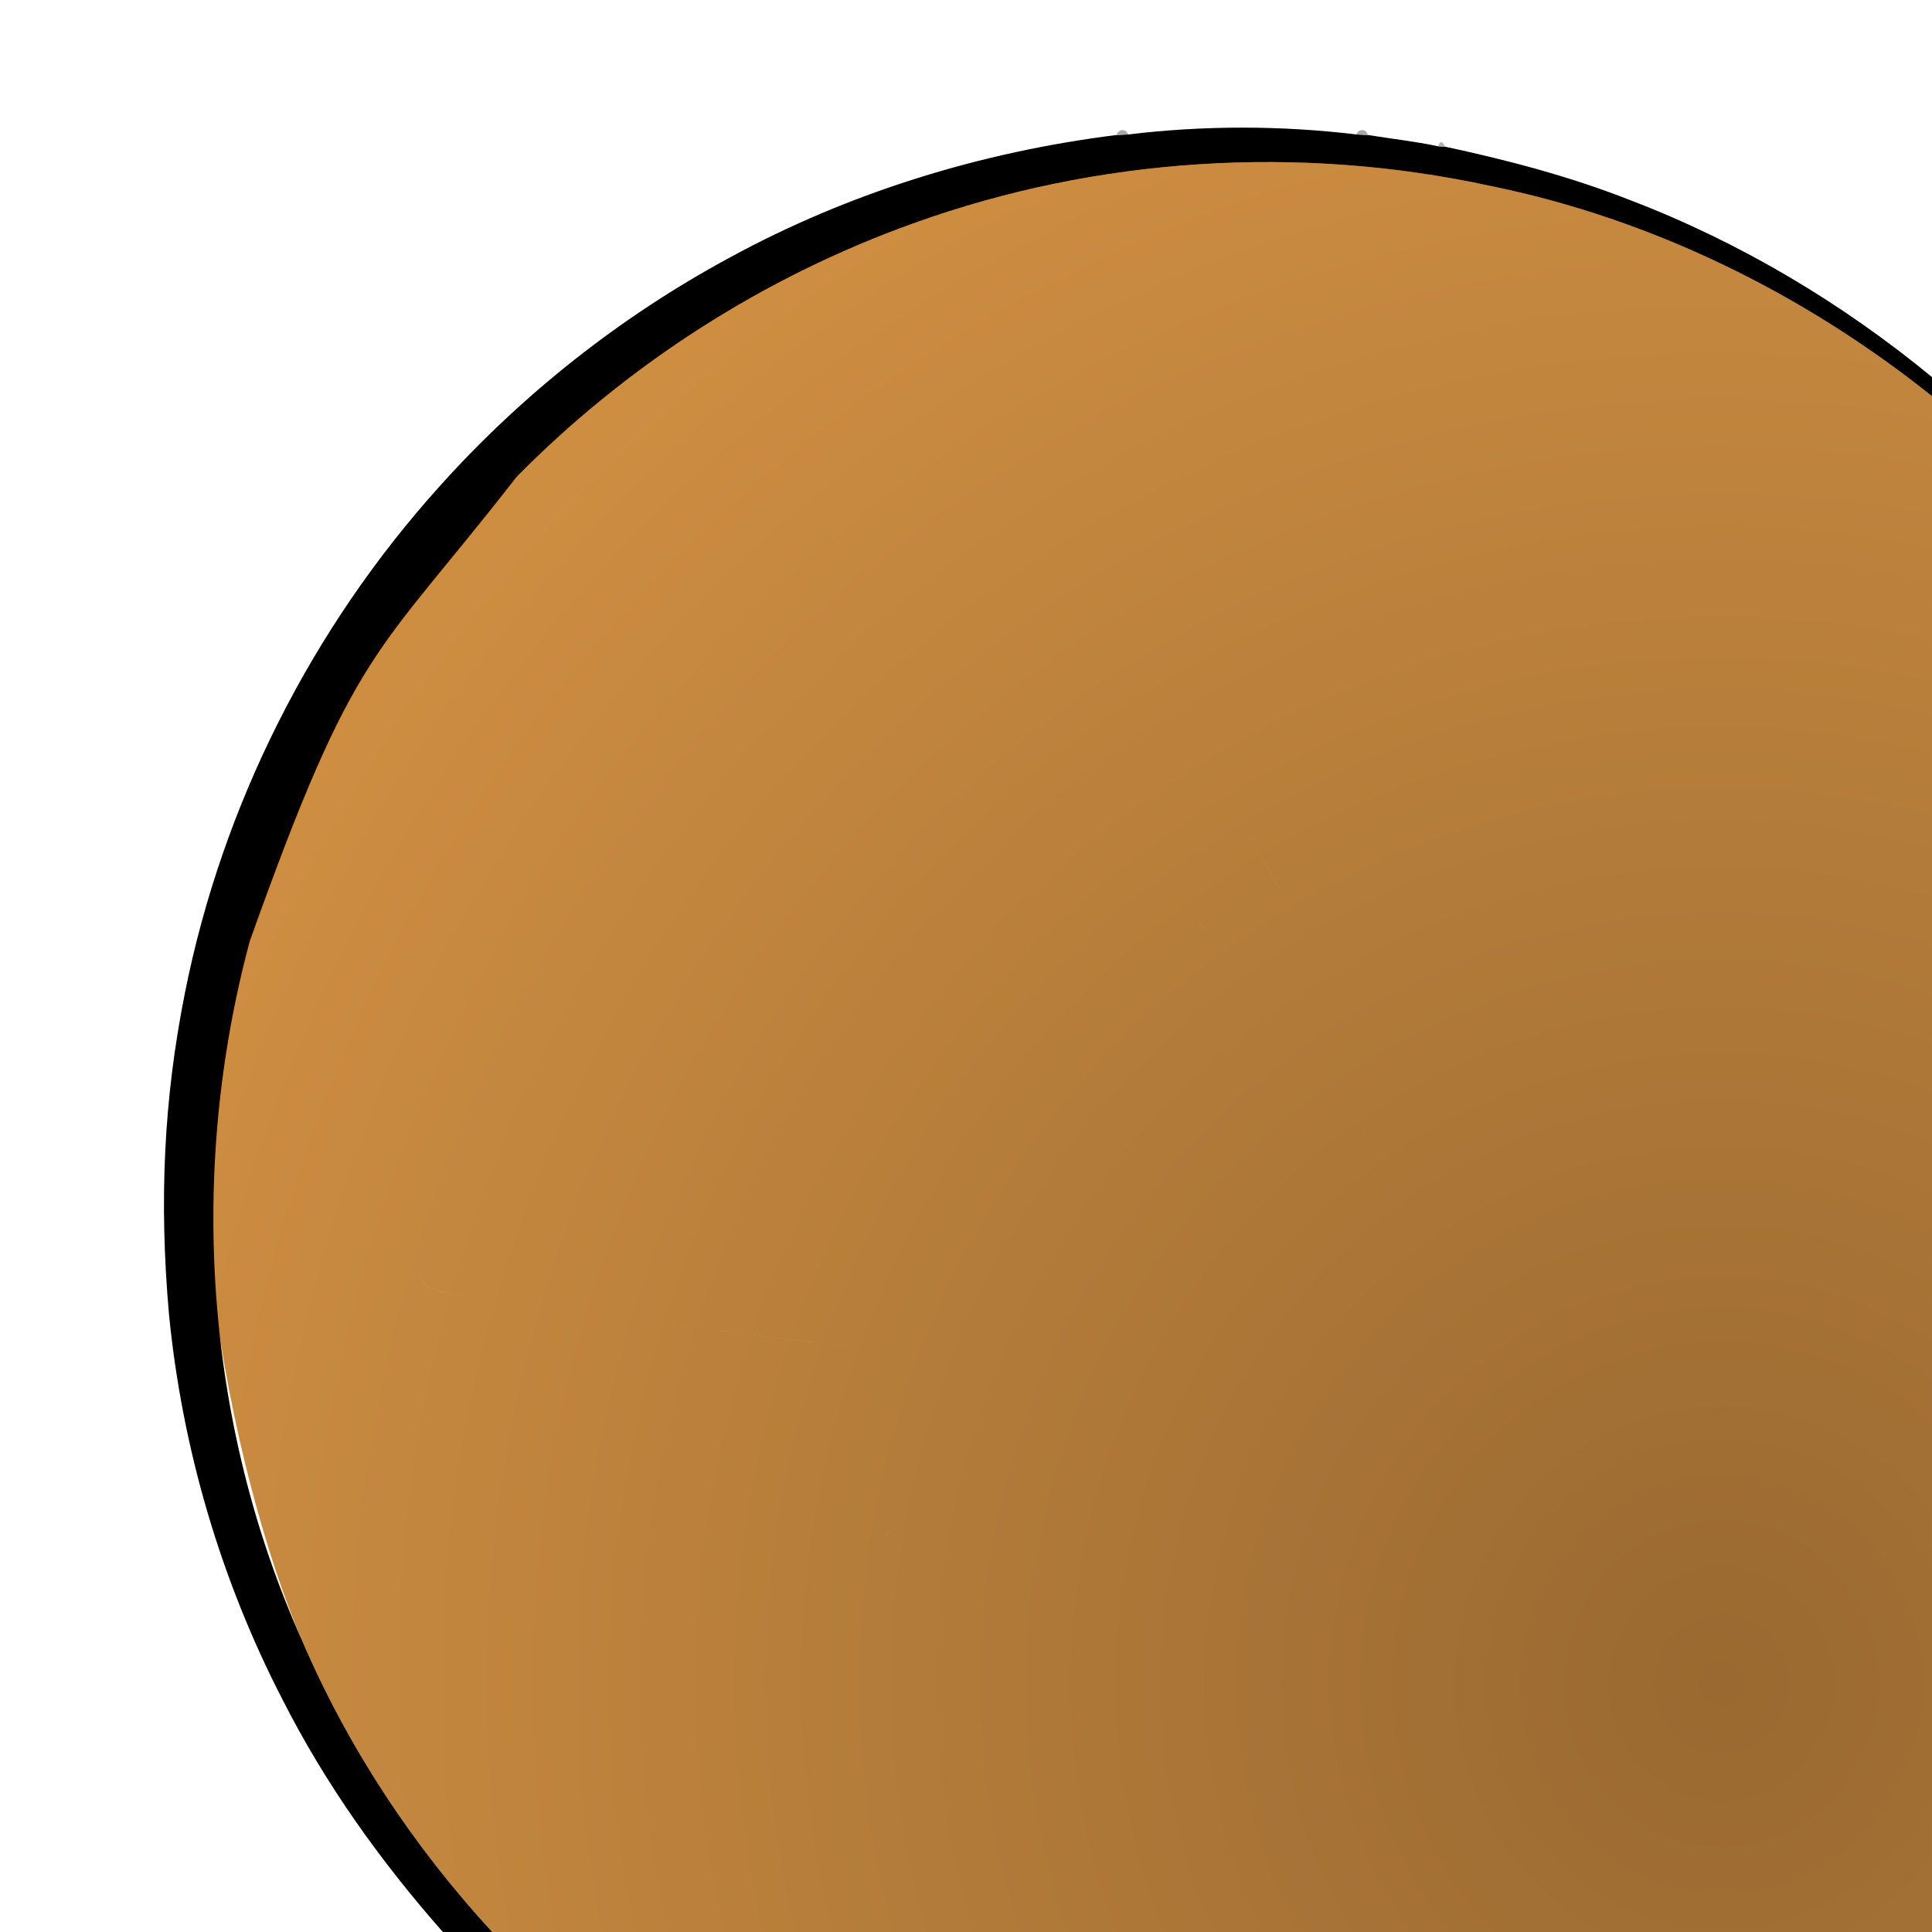 <?xml version="1.0" encoding="UTF-8" standalone="no"?>
<svg
   width="500pt"
   height="500pt"
   viewBox="0 0 500 500"
   version="1.1"
   id="svg2"
   inkscape:version="1.1.1 (3bf5ae0d25, 2021-09-20)"
   sodipodi:docname="布丁繪圖頭像 沒有表情.svg"
   inkscape:export-filename="D:\OUTTY_DOCUMENT\基本文件\2011~ 政大圖檔所博士班\布丁繪圖頭像 (背景).png"
   inkscape:export-xdpi="80.540001"
   inkscape:export-ydpi="80.540001"
   xmlns:inkscape="http://www.inkscape.org/namespaces/inkscape"
   xmlns:sodipodi="http://sodipodi.sourceforge.net/DTD/sodipodi-0.dtd"
   xmlns:xlink="http://www.w3.org/1999/xlink"
   xmlns="http://www.w3.org/2000/svg"
   xmlns:svg="http://www.w3.org/2000/svg"
   xmlns:rdf="http://www.w3.org/1999/02/22-rdf-syntax-ns#"
   xmlns:cc="http://creativecommons.org/ns#"
   xmlns:dc="http://purl.org/dc/elements/1.1/">
  <defs
     id="defs38">
    <linearGradient
       id="linearGradient3019">
      <stop
         style="stop-color:#996931;stop-opacity:1;"
         offset="0"
         id="stop3021" />
      <stop
         style="stop-color:#ce8e42;stop-opacity:1;"
         offset="1"
         id="stop3023" />
    </linearGradient>
    <radialGradient
       inkscape:collect="always"
       xlink:href="#linearGradient3019"
       id="radialGradient989"
       cx="594.17"
       cy="574.521"
       fx="594.17"
       fy="574.521"
       r="296.518"
       gradientTransform="matrix(-0.028,-2.011,1.933,-0.027,-499.909,1791.465)"
       gradientUnits="userSpaceOnUse" />
  </defs>
  <sodipodi:namedview
     pagecolor="#ffffff"
     bordercolor="#666666"
     borderopacity="1"
     objecttolerance="10"
     gridtolerance="10"
     guidetolerance="10"
     inkscape:pageopacity="0"
     inkscape:pageshadow="2"
     inkscape:window-width="1920"
     inkscape:window-height="1007"
     id="namedview36"
     showgrid="false"
     inkscape:zoom="0.37760001"
     inkscape:cx="366.79025"
     inkscape:cy="247.61652"
     inkscape:window-x="1365"
     inkscape:window-y="0"
     inkscape:window-maximized="1"
     inkscape:current-layer="svg2"
     inkscape:pagecheckerboard="0"
     inkscape:document-units="pt" />
  <path
     id="path105"
     style="fill:url(#radialGradient989);fill-opacity:1;stroke-width:1.333"
     d="m 439.133,55.934 c -42.01,-0.208 -84.066,6.825 -123.6,21.033 -51.64,18.427 -98.967,48.747 -137.434,87.801 -24.267,24.4 -44.533,52.626 -61.133,82.732 -13.063,24.987 -14.763,39.826 -29.762,66.087 C 51.519,380.988 80.838,511.872 104.199,566 c 15.867,37 38.415,71.079 65.668,100.666 h 46.699 72.801 190.666 186.633 V 527.867 366.133 259.967 136.699 c -44.36,-35.453 -96.76,-61.22 -152.533,-72.566 -24.62,-5.345 -49.794,-8.074 -75,-8.199 z M 415.699,268.1 c 0.003,6e-5 0.006,0.002 0.01,0.002 -0.009,-1.6e-4 -0.018,0.002 -0.027,0.002 0.006,8e-5 0.012,-0.004 0.018,-0.004 z m 6.166,4.553 c 0.017,0.027 0.051,0.053 0.068,0.08 0.177,0.28 0.331,0.574 0.506,0.855 -0.176,-0.283 -0.342,-0.573 -0.52,-0.855 -0.017,-0.026 -0.038,-0.054 -0.055,-0.08 z m 7.242,12.221 c 2.616,4.609 5.196,9.24 7.859,13.826 5.022,8.856 10.247,17.592 15.459,26.334 -5.214,-8.741 -10.445,-17.473 -15.465,-26.326 -2.664,-4.585 -5.236,-9.224 -7.854,-13.834 z m -15.717,33.164 c 0.093,0.093 0.181,0.191 0.275,0.283 3.649,3.504 6.93,7.337 10.139,11.234 -3.207,-3.893 -6.491,-7.718 -10.139,-11.221 -0.097,-0.095 -0.18,-0.202 -0.275,-0.297 z m 19.477,22.43 c 15.6,19.133 30.293,38.987 44.6,59.094 2.755,3.746 5.177,7.747 7.711,11.662 -2.536,-3.909 -4.957,-7.911 -7.711,-11.656 -14.307,-20.107 -29,-39.966 -44.6,-59.1 z m 69.344,84.721 c -0.005,0.003 -0.006,0.009 -0.012,0.012 -0.057,0.013 -0.117,0.011 -0.174,0.023 0.061,-0.013 0.124,-0.021 0.186,-0.035 z m -359.037,10.779 c -1.107,0.971 -2.636,1.774 -3.873,2.76 1.239,-0.984 2.765,-1.786 3.873,-2.76 z m 0.17,0.133 c 1.265,3.078 1.851,7.243 5.523,8.367 3.987,1.638 8.185,2.466 12.43,3.096 -4.251,-0.624 -8.457,-1.444 -12.443,-3.082 -3.669,-1.123 -4.248,-5.303 -5.51,-8.381 z m -5.592,4.314 c -0.006,0.01 -0.016,0.017 -0.021,0.027 0.006,-0.01 0.016,-0.018 0.021,-0.027 z m 2.525,8.578 c 0.73,0.766 1.483,1.526 2.143,2.338 -0.659,-0.811 -1.414,-1.571 -2.143,-2.338 z m 34.541,0.449 c 17.092,2.218 34.161,4.701 51.279,6.711 -17.119,-2.01 -34.185,-4.493 -51.279,-6.711 z m -32.295,2.016 c 0.71,0.895 1.294,1.856 1.586,2.965 -0.294,-1.106 -0.875,-2.069 -1.586,-2.965 z m 85.609,4.961 c 17.129,2.453 34.32,4.611 51.5,6.682 5.195,0.715 10.407,1.424 15.635,1.924 -5.23,-0.495 -10.444,-1.201 -15.641,-1.916 -17.182,-2.071 -34.363,-4.236 -51.494,-6.689 z m 67.377,8.629 c 2.36,0.222 4.725,0.387 7.092,0.502 -2.367,-0.113 -4.731,-0.282 -7.092,-0.502 z m 8.334,0.555 c 2.241,0.087 4.485,0.109 6.732,0.059 -2.247,0.05 -4.491,0.027 -6.732,-0.059 z m 30.229,2.764 c 0.042,0.014 0.086,0.021 0.127,0.035 0.053,0.092 0.092,0.196 0.145,0.289 -0.053,-0.095 -0.102,-0.195 -0.156,-0.289 -0.038,-0.013 -0.077,-0.022 -0.115,-0.035 z m 1.604,3.002 c 0.061,0.142 0.121,0.281 0.18,0.424 -0.058,-0.142 -0.119,-0.283 -0.18,-0.424 z m 1.215,3.588 c 0.013,0.053 0.025,0.105 0.037,0.158 -0.012,-0.053 -0.025,-0.105 -0.037,-0.158 z m 0.455,3.615 c 6e-5,0.015 -0.002,0.03 -0.002,0.045 -1e-5,-0.015 0.002,-0.03 0.002,-0.045 z m -0.473,3.523 c -0.004,0.013 -0.002,0.026 -0.006,0.039 -0.013,0.048 -0.034,0.093 -0.047,0.141 0.014,-0.052 0.033,-0.102 0.047,-0.154 0.002,-0.008 0.003,-0.017 0.006,-0.025 z m -1.924,5.91 c -0.051,0.134 -0.104,0.267 -0.156,0.4 0.052,-0.134 0.105,-0.266 0.156,-0.4 z m -2.436,5.713 c -0.102,0.218 -0.209,0.433 -0.312,0.65 0.103,-0.217 0.211,-0.432 0.312,-0.65 z m -5.672,11.08 c -0.083,0.156 -0.16,0.315 -0.242,0.471 -0.027,0.049 -0.063,0.092 -0.09,0.141 0.024,-0.044 0.052,-0.085 0.076,-0.129 0.085,-0.16 0.171,-0.322 0.256,-0.482 z m -4.65,7.322 c -0.07,0.095 -0.139,0.189 -0.209,0.283 0.07,-0.094 0.139,-0.189 0.209,-0.283 z m -155.604,1.119 c 0.018,0.035 0.034,0.072 0.053,0.107 -0.002,-0.004 -0.006,-0.008 -0.008,-0.012 -0.016,-0.031 -0.029,-0.064 -0.045,-0.096 z m 150.396,5.215 c -0.146,0.162 -0.293,0.322 -0.439,0.482 0.147,-0.161 0.294,-0.321 0.439,-0.482 z m -5.645,5.844 c -2.089,2.048 -4.214,4.055 -6.34,6.037 -0.113,0.098 -0.238,0.184 -0.352,0.281 0.111,-0.095 0.227,-0.186 0.338,-0.281 2.128,-1.984 4.263,-3.988 6.354,-6.037 z m -137.641,1.422 c 2.157,3.509 4.324,7.014 6.291,10.635 -1.967,-3.619 -4.13,-7.127 -6.291,-10.635 z m 124.719,9.867 c -0.189,0.14 -0.375,0.28 -0.564,0.418 0.189,-0.138 0.376,-0.279 0.564,-0.418 z m -117.387,2.822 c 0.446,0.938 0.898,1.875 1.338,2.824 -0.438,-0.95 -0.892,-1.885 -1.338,-2.824 z m 109.852,2.258 c -0.064,0.039 -0.127,0.079 -0.191,0.117 0.064,-0.039 0.127,-0.078 0.191,-0.117 z m -7.748,4.17 c -0.078,0.037 -0.156,0.073 -0.234,0.109 0.078,-0.036 0.156,-0.073 0.234,-0.109 z m -8.193,3.287 c -0.037,0.012 -0.071,0.031 -0.107,0.043 -0.113,0.038 -0.229,0.071 -0.342,0.109 0.116,-0.039 0.232,-0.076 0.348,-0.115 0.034,-0.011 0.067,-0.026 0.102,-0.037 z m -21.057,6.697 c -0.376,0.111 -0.751,0.22 -1.127,0.33 0.376,-0.11 0.751,-0.219 1.127,-0.33 z m -21.934,5.867 c -0.185,0.044 -0.366,0.103 -0.551,0.146 -1.879,0.428 -3.801,0.841 -5.738,1.186 1.938,-0.345 3.86,-0.766 5.738,-1.193 0.184,-0.044 0.367,-0.095 0.551,-0.139 z m -17.139,1.896 c 0.053,0.007 0.107,0.009 0.16,0.016 -0.053,-0.006 -0.107,-0.009 -0.16,-0.016 z m 5.881,0.086 c -0.155,0.012 -0.308,0.025 -0.463,0.035 0.154,-0.01 0.308,-0.023 0.463,-0.035 z"
     transform="scale(0.75)"
     sodipodi:nodetypes="scccccccccccccccscccscccsccccccccccccccccccccccccccccccccccccccccccccccccccccccccccccccccccccccccccccccccccccccccccccccccccccccccccccccccccccccccccccccccccccccccc" />
  <path
     fill="#000000"
     d="m 291.94,34.8 c 19.61,-2.36 39.51,-2.36 59.11,0 0.73,0.03 2.19,0.1 2.92,0.13 6.07,0.98 12.2,1.65 18.22,2.93 0.44,0.03 1.34,0.08 1.79,0.1 16.35,3.5 32.57,7.78 48.15,13.93 28.24,10.83 54.53,26.5 77.87,45.7 v 4.94 C 466.73,75.94 427.43,56.61 385.6,48.1 336.36,37.41 284.08,40.67 236.64,57.72 197.91,71.54 162.42,94.28 133.57,123.57 96.961,170.625 92.192,166.391 64.62,243.63 48.67,303.1 52.91,368.19 78.15,424.5 c 11.9,27.75 28.8,53.31 49.24,75.5 H 114.61 C 98.49,481.71 84.2,461.71 73.16,439.93 c -16.03,-31 -26.03,-65.09 -29.43,-99.81 -2.602,-29.529 -1.314,-55.922 4.14,-83.22 9.68,-48.55 32.78,-94.32 65.92,-131.07 21.34,-23.78 46.79,-43.89 74.9,-59.08 31,-16.94 65.32,-27.46 100.34,-31.82 0.73,-0.03 2.18,-0.1 2.91,-0.13 z"
     id="path6"
     sodipodi:nodetypes="cccccccccccccccccccccc" />
  <path
     fill="#a8a8a8"
     d=" M 289.03 34.93 C 289.30 33.32 291.52 33.21 291.94 34.80 C 291.21 34.83 289.76 34.90 289.03 34.93 Z"
     id="path8" />
  <path
     fill="#a8a8a8"
     d=" M 351.05 34.80 C 351.47 33.21 353.68 33.31 353.97 34.93 C 353.24 34.90 351.78 34.83 351.05 34.80 Z"
     id="path10" />
  <path
     fill="#b1b1b1"
     d=" M 372.19 37.86 C 372.67 36.38 373.27 36.41 373.98 37.96 C 373.53 37.94 372.63 37.89 372.19 37.86 Z"
     id="path12" />
</svg>
